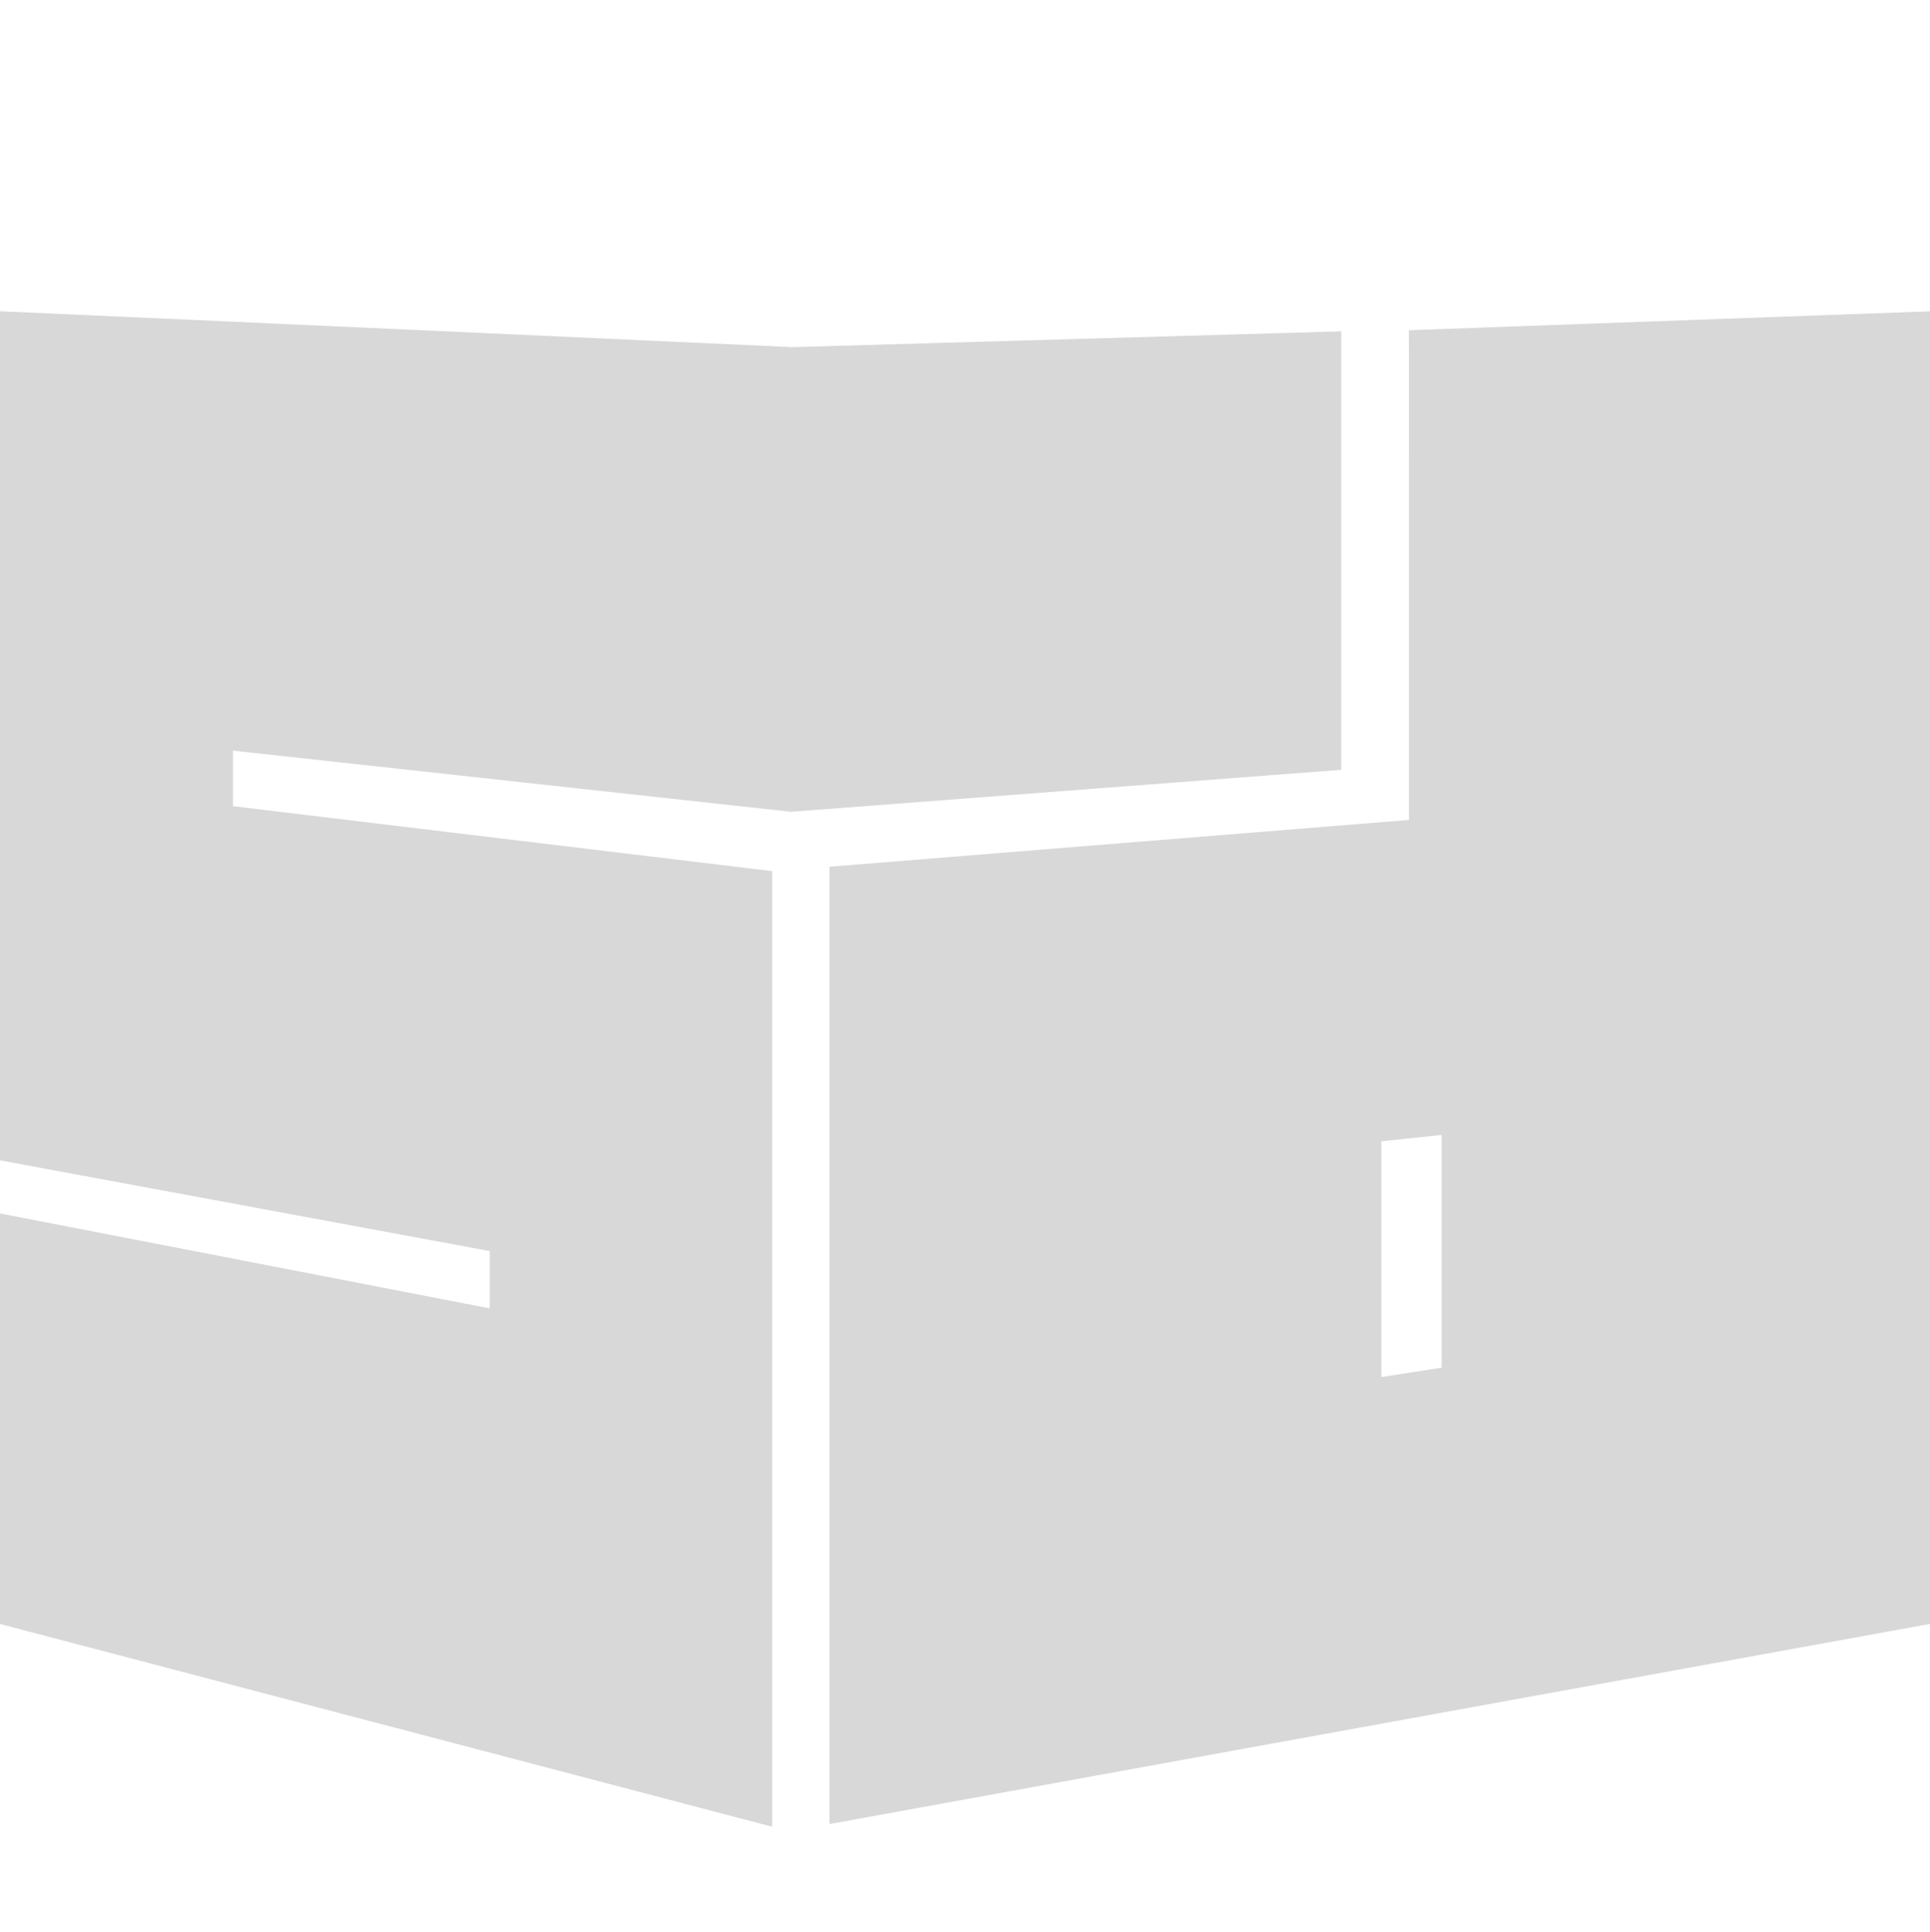 <?xml version="1.0" encoding="UTF-8" standalone="no"?>
<!-- Created with Inkscape (http://www.inkscape.org/) -->

<svg
   xmlns:osb="http://www.openswatchbook.org/uri/2009/osb"
   xmlns:dc="http://purl.org/dc/elements/1.1/"
   xmlns:cc="http://creativecommons.org/ns#"
   xmlns:rdf="http://www.w3.org/1999/02/22-rdf-syntax-ns#"
   xmlns:svg="http://www.w3.org/2000/svg"
   xmlns="http://www.w3.org/2000/svg"
   xmlns:xlink="http://www.w3.org/1999/xlink"
   xmlns:sodipodi="http://sodipodi.sourceforge.net/DTD/sodipodi-0.dtd"
   xmlns:inkscape="http://www.inkscape.org/namespaces/inkscape"
   width="800"
   height="801"
   id="svg3014"
   version="1.1"
   inkscape:version="0.91 r"
   sodipodi:docname="sd-shadow.svg">
  <defs
     id="defs3016">
    <linearGradient
       id="linearGradient4606"
       inkscape:collect="always">
      <stop
         id="stop4608"
         offset="0"
         style="stop-color:#000000;stop-opacity:0" />
      <stop
         id="stop4610"
         offset="1"
         style="stop-color:#000000;stop-opacity:1" />
    </linearGradient>
    <linearGradient
       inkscape:collect="always"
       id="linearGradient4596">
      <stop
         style="stop-color:#000000;stop-opacity:1;"
         offset="0"
         id="stop4598" />
      <stop
         style="stop-color:#000000;stop-opacity:0;"
         offset="1"
         id="stop4600" />
    </linearGradient>
    <linearGradient
       id="linearGradient4576"
       osb:paint="solid">
      <stop
         style="stop-color:#000000;stop-opacity:1;"
         offset="0"
         id="stop4578" />
    </linearGradient>
    <linearGradient
       gradientTransform="matrix(2.678,0,0,2.678,-286.627,76.659)"
       id="S_2_"
       gradientUnits="userSpaceOnUse"
       x1="-376.468"
       y1="527.347"
       x2="351.808"
       y2="95.183">
      <stop
         offset="0"
         style="stop-color:#dcdcdc;stop-opacity:1"
         id="stop50" />
      <stop
         offset="1"
         style="stop-color:#f0f0f0;stop-opacity:1"
         id="stop52" />
    </linearGradient>
    <linearGradient
       inkscape:collect="always"
       xlink:href="#linearGradient4606"
       id="linearGradient4602"
       x1="-130.668"
       y1="400.998"
       x2="0.485"
       y2="400.998"
       gradientUnits="userSpaceOnUse"
       spreadMethod="pad" />
    <linearGradient
       inkscape:collect="always"
       xlink:href="#linearGradient4596"
       id="linearGradient4604"
       x1="799.531"
       y1="401.001"
       x2="930.672"
       y2="401.001"
       gradientUnits="userSpaceOnUse"
       spreadMethod="reflect" />
  </defs>
  <sodipodi:namedview
     id="base"
     pagecolor="#ffffff"
     bordercolor="#666666"
     borderopacity="1.0"
     inkscape:pageopacity="0.0"
     inkscape:pageshadow="2"
     inkscape:zoom="1"
     inkscape:cx="314.31736"
     inkscape:cy="260.99514"
     inkscape:document-units="px"
     inkscape:current-layer="layer5"
     showgrid="false"
     inkscape:snap-global="true"
     inkscape:window-width="1397"
     inkscape:window-height="931"
     inkscape:window-x="2115"
     inkscape:window-y="91"
     inkscape:window-maximized="0"
     showguides="true"
     inkscape:guide-bbox="true"
     fit-margin-top="25"
     fit-margin-bottom="25"
     fit-margin-right="25"
     fit-margin-left="25">
    <inkscape:grid
       type="xygrid"
       id="grid3052"
       empspacing="5"
       visible="true"
       enabled="true"
       snapvisiblegridlinesonly="true" />
    <sodipodi:guide
       position="0,770"
       orientation="1,0"
       id="guide4003" />
    <sodipodi:guide
       position="100,800"
       orientation="0,1"
       id="guide4005" />
    <sodipodi:guide
       position="800,620"
       orientation="1,0"
       id="guide4007" />
    <sodipodi:guide
       position="700,0"
       orientation="0,1"
       id="guide4009" />
    <sodipodi:guide
       position="-1,672"
       orientation="0,1"
       id="guide4582" />
    <sodipodi:guide
       position="-1,128"
       orientation="0,1"
       id="guide4584" />
  </sodipodi:namedview>
  <g
     inkscape:groupmode="layer"
     id="layer4"
     inkscape:label="BG"
     style="display:none">
    <rect
       style="fill:#ffb4b4;fill-opacity:1;stroke:none;stroke-width:1.001;stroke-miterlimit:4;stroke-dasharray:none;stroke-opacity:1"
       id="rect4574"
       width="799.746"
       height="1604.322"
       x="0.245"
       y="-803.282" />
  </g>
  <g
     inkscape:groupmode="layer"
     id="layer5"
     inkscape:label="Shadow"
     style="display:inline">
    <g
       id="g4011-0"
       transform="matrix(1.003,0,0,1,-0.097,-143.148)"
       style="display:inline;fill:#000000;fill-opacity:0.153;stroke:none;stroke-width:1;stroke-miterlimit:4;stroke-dasharray:none;stroke-opacity:1">
      <path
         d="m 326.292,287.098 228.098,-6.581 -2.4e-4,181.774 -228.11,17.461 m 472.811,336.379 -456.221,83.225 0,-396.878 239.518,-19.409 -0.035,-203.016 216.732,-7.888 c 0.025,181.321 0.006,362.643 0.006,543.966 z M 595.864,613.681 l -24.885,2.632 0,97.722 24.885,-3.881 z"
         id="d-7"
         inkscape:connector-curvature="0"
         style="fill:#000000;fill-opacity:0.153;stroke:none;stroke-width:1;stroke-miterlimit:4;stroke-dasharray:none;stroke-opacity:1"
         sodipodi:nodetypes="ccccccccccccccccc" />
      <path
         d="m 326.277,287.002 c 0,0 -218.134,-10.012 -327.17,-14.854 0.005,116.998 0.003,234.641 0.003,351.873 l 203.375,37.787 -0.013,23.745 -203.361,-39.524 2e-8,170.122 320.094,84.314 0,-396.179 -222.828,-26.917 0,-23.027 229.902,25.276"
         id="S-5"
         inkscape:connector-curvature="0"
         style="opacity:1;fill:#000000;fill-opacity:0.153;stroke:none;stroke-width:1;stroke-miterlimit:4;stroke-dasharray:none;stroke-opacity:1"
         sodipodi:nodetypes="cccccccccccc" />
    </g>
  </g>
  <g
     inkscape:groupmode="layer"
     id="layer6"
     inkscape:label="Bars"
     style="display:none">
    <path
       style="fill:#ffffff;fill-opacity:1;stroke:url(#linearGradient4602);stroke-width:1.001;stroke-miterlimit:4;stroke-dasharray:none;stroke-opacity:1"
       d="m -0.016,672.996 -130.152,0 m 0,-543.996 130.152,0"
       id="rect4557"
       inkscape:connector-curvature="0"
       sodipodi:nodetypes="cccc" />
    <path
       style="fill:none;fill-opacity:1;stroke:url(#linearGradient4604);stroke-width:1.001;stroke-miterlimit:4;stroke-dasharray:none;stroke-opacity:1"
       d="m 800.031,129.007 130.14,0 m 0,543.987 -130.14,0"
       id="rect4557-9"
       inkscape:connector-curvature="0"
       sodipodi:nodetypes="cccc" />
  </g>
  <g
     inkscape:label="SD"
     inkscape:groupmode="layer"
     id="layer1"
     transform="translate(0,-251.362)"
     style="display:none">
    <g
       id="g4011"
       transform="matrix(1.003,0,0,1,-0.097,93.212)"
       style="stroke:none;stroke-width:1;stroke-miterlimit:4;stroke-dasharray:none;stroke-opacity:1">
      <path
         d="m 494.871,252.099 146.77,17.54 -1.6e-4,181.774 -146.777,-6.662 m 304.23,386.379 -293.555,34.98 0,-396.878 154.118,5.919 -0.023,-203.02 139.456,15.032 c 0.016,181.323 0.004,362.643 0.004,543.967 z m -130.765,-223.941 -16.012,0 0,97.722 16.012,-1.249 z"
         id="d"
         inkscape:connector-curvature="0"
         style="fill:#ffffff;stroke:none;stroke-width:1;stroke-miterlimit:4;stroke-dasharray:none;stroke-opacity:1"
         sodipodi:nodetypes="ccccccccccccccccc" />
      <path
         d="m 494.955,252.002 c 0,0 -330.597,23.324 -495.848,35.146 0.008,116.998 0.004,234.64 0.004,351.873 l 308.228,6.706 -0.021,23.747 -308.207,-8.446 3e-8,170.122 485.123,35.396 0,-396.179 -337.71,7.137 0,-23.027 348.431,-9.859"
         id="S"
         inkscape:connector-curvature="0"
         style="opacity:1;fill:#f0f0f0;fill-opacity:1;stroke:none;stroke-width:1;stroke-miterlimit:4;stroke-dasharray:none;stroke-opacity:1"
         sodipodi:nodetypes="cccccccccccc" />
    </g>
  </g>
</svg>
